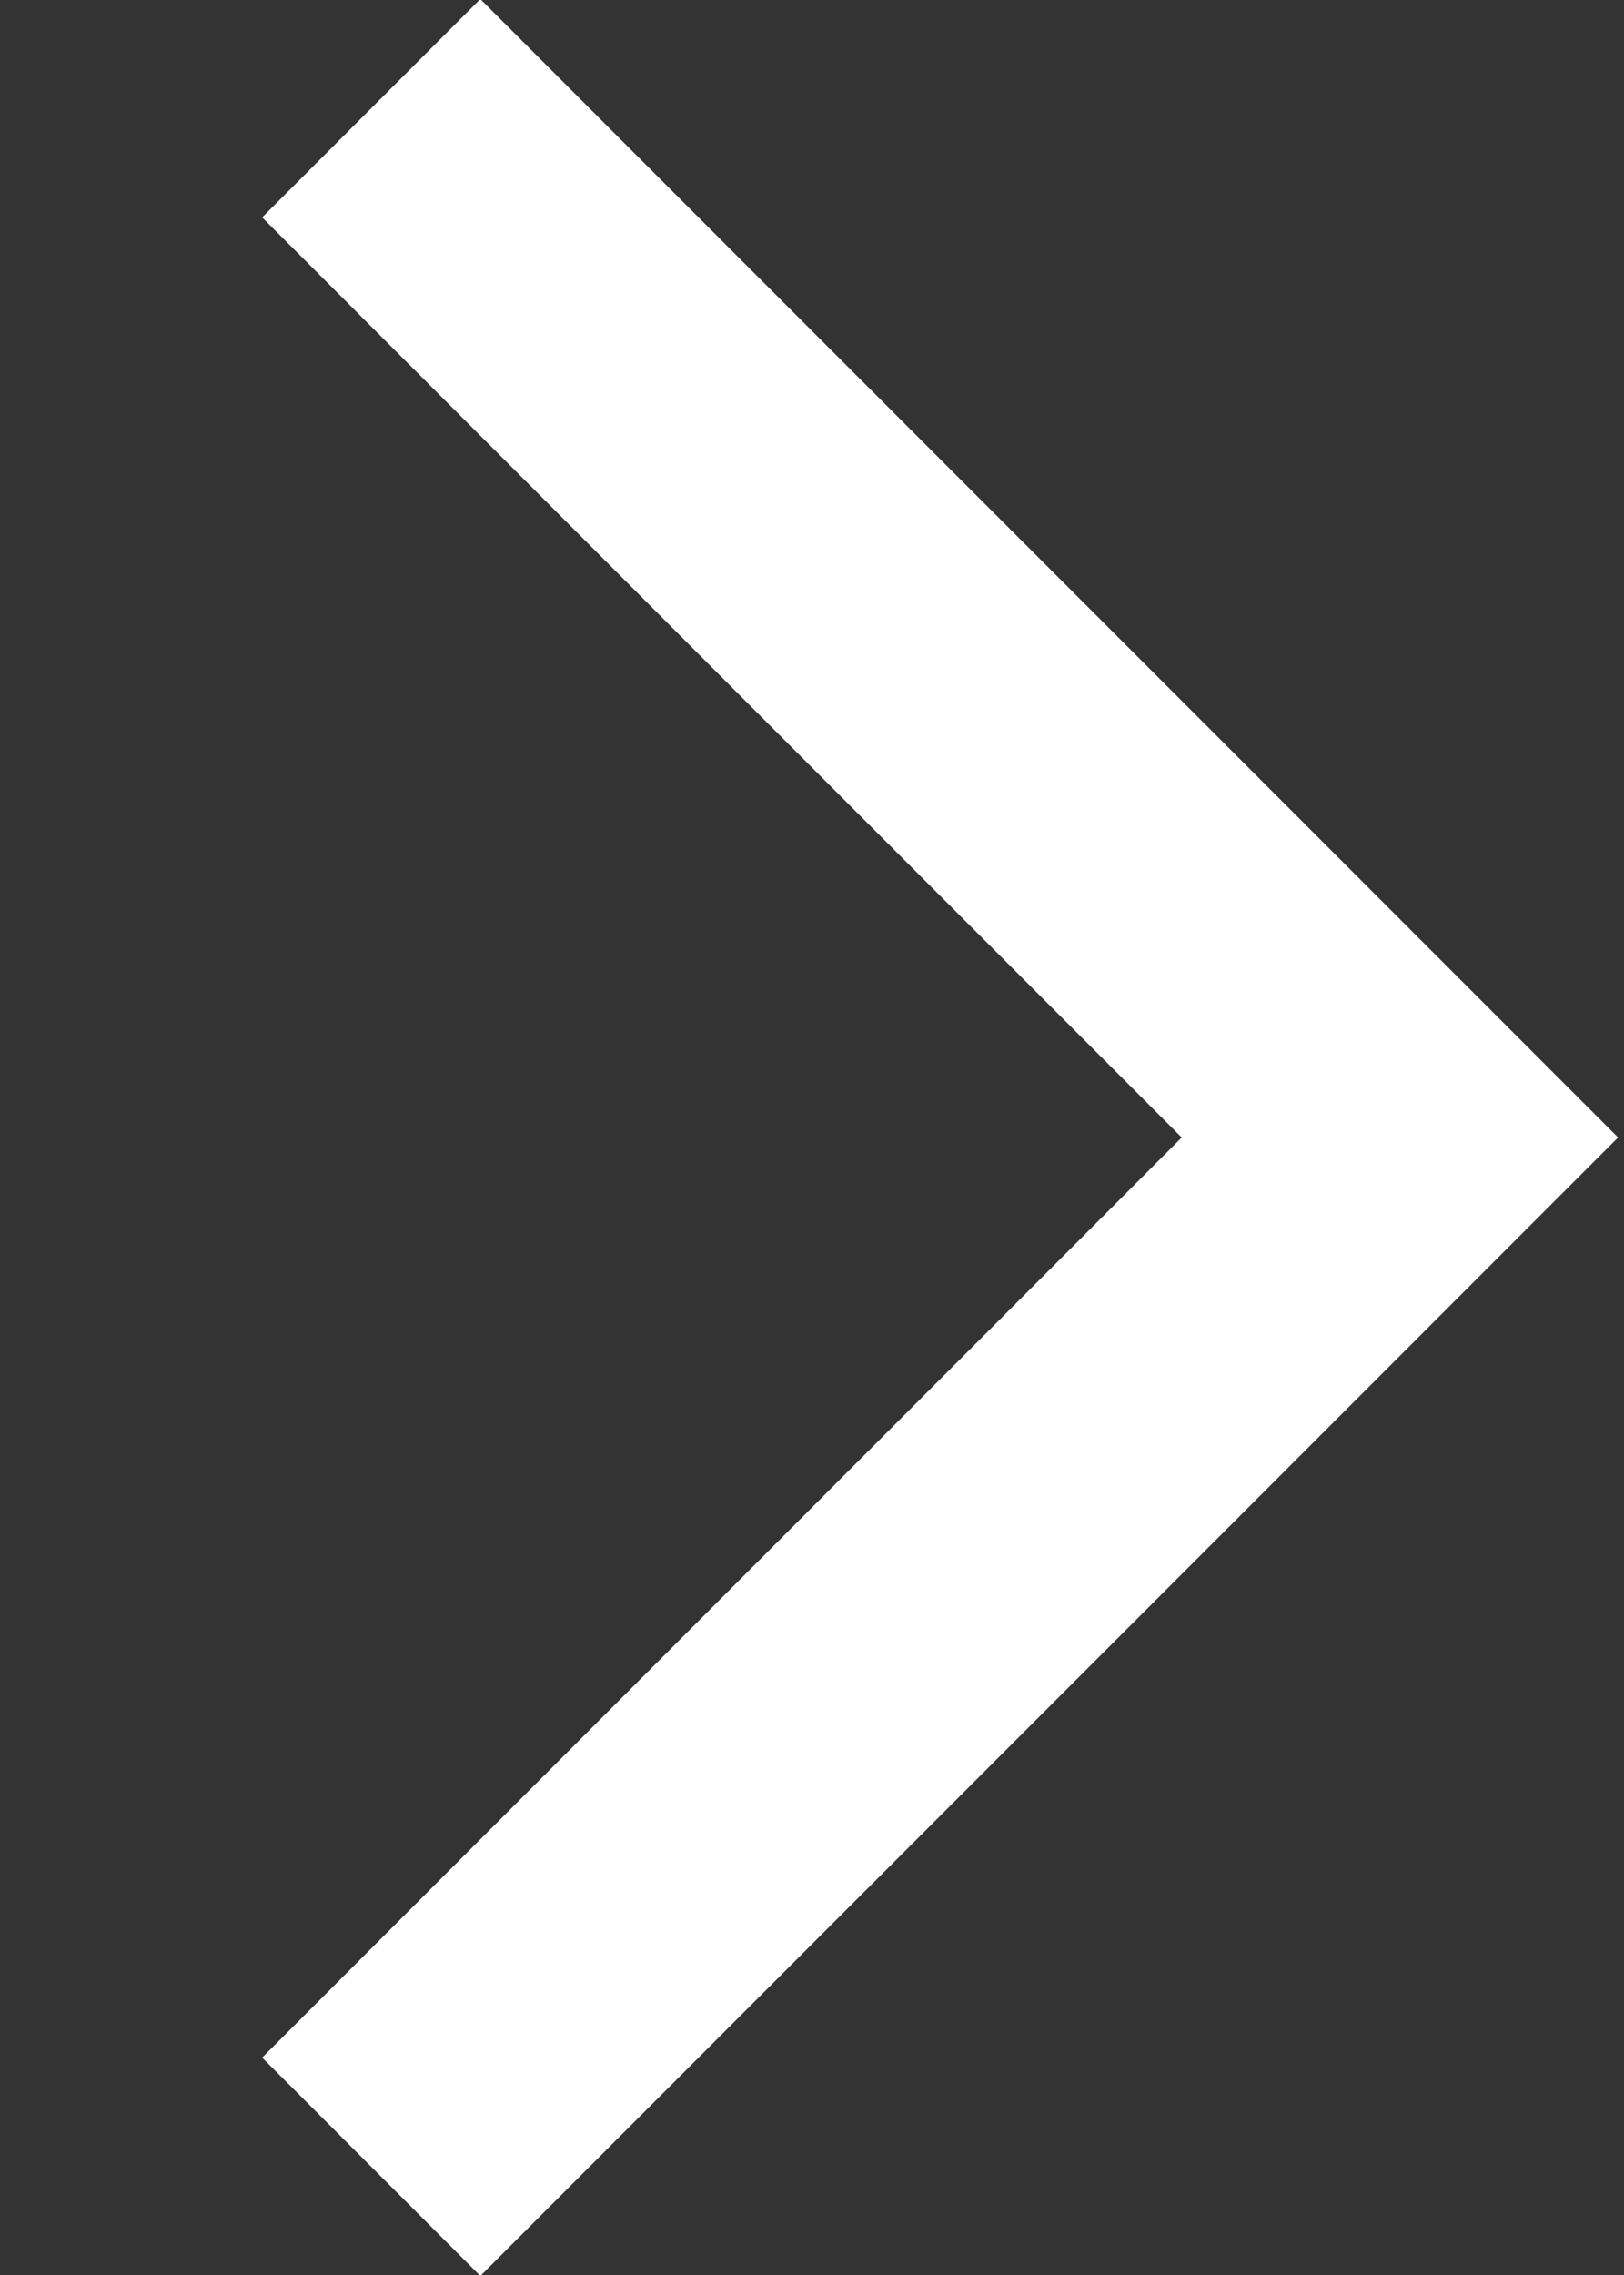 <svg width="5" height="7" viewBox="0 0 5 7" fill="none" xmlns="http://www.w3.org/2000/svg">
<rect x="0" y="0" width="5" height="7" fill="#333333" stroke="none"/>
<path id="Vector 1" d="M1.143 0.333L4.31 3.5L1.143 6.667" stroke="white" stroke-width="0.95"/>
</svg>

